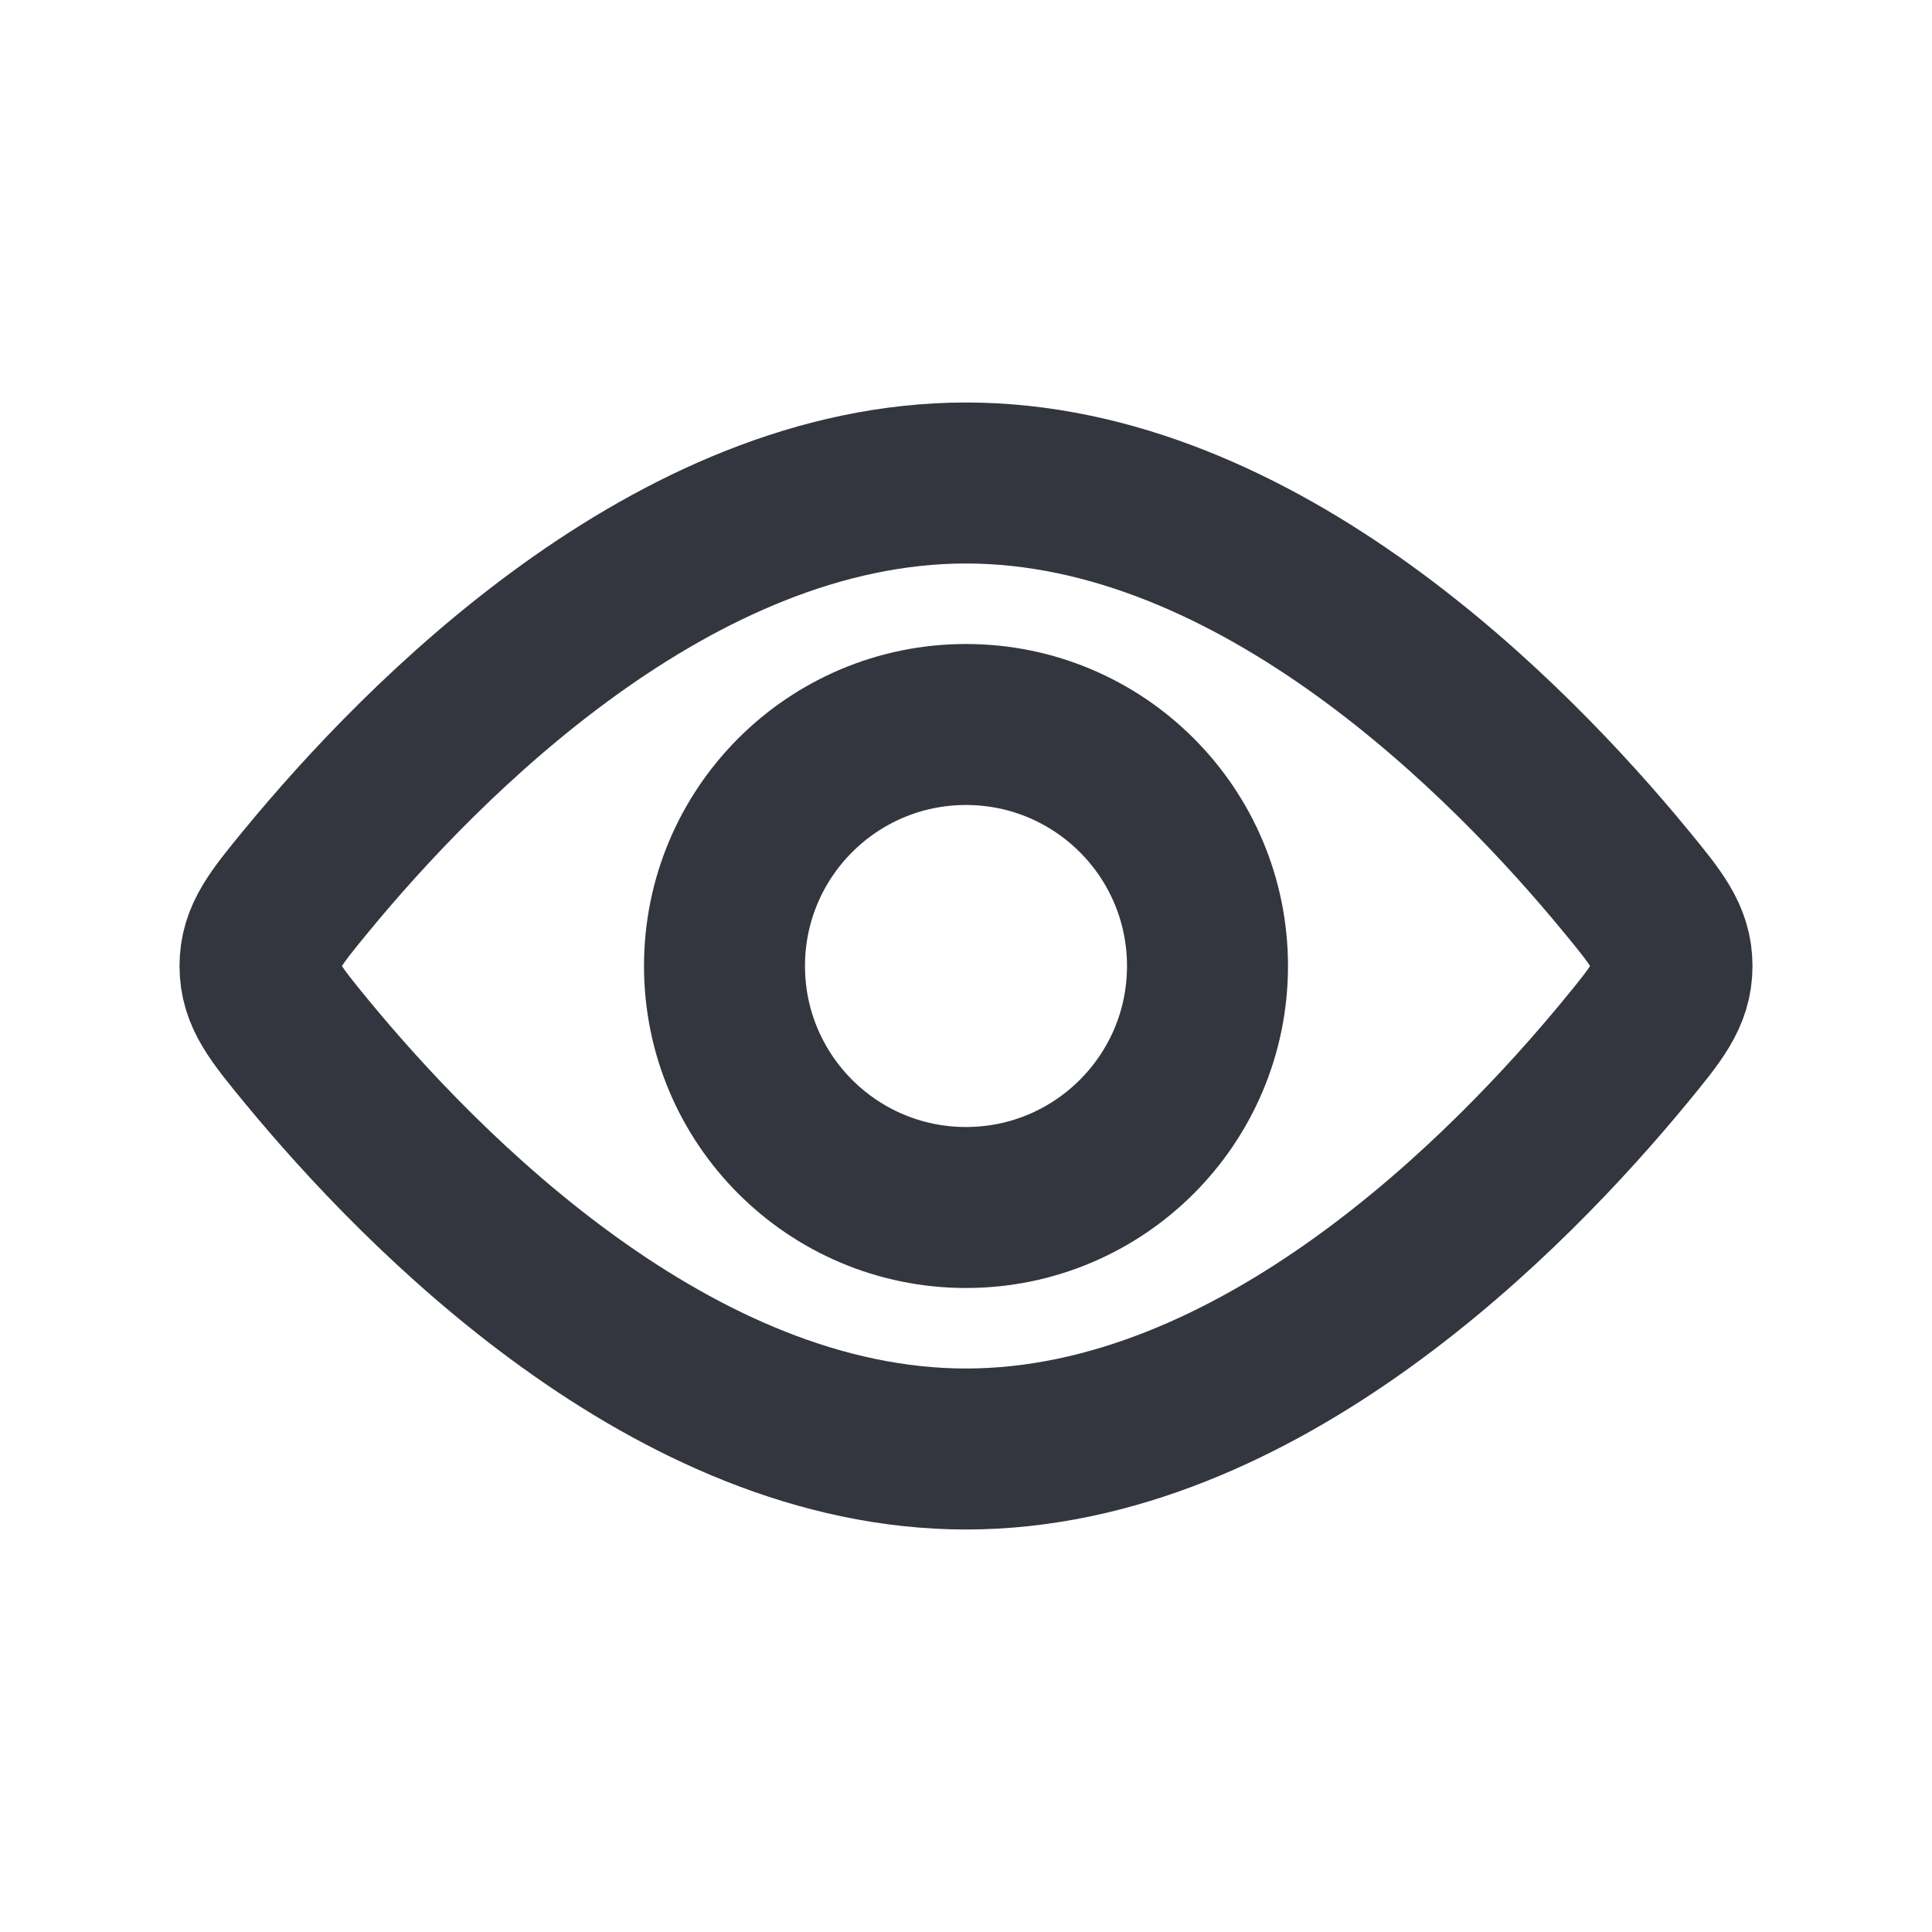 <svg width="24" height="24" viewBox="0 0 24 24" fill="none" xmlns="http://www.w3.org/2000/svg">
<rect width="24" height="24" fill="#E5E5E5"/>
<g id="Visibaly">
<path d="M-52 -2.86102e-06C-52 -8.837 -44.837 -16 -36 -16H132C140.837 -16 148 -8.837 148 0V168C148 176.837 140.837 184 132 184H-36C-44.837 184 -52 176.837 -52 168V-2.86102e-06Z" fill="white"/>
<g id="View">
<circle id="Ellipse 65" cx="12" cy="12" r="3" stroke="#33363F" stroke-width="2"/>
<path id="Ellipse 66" d="M20.188 10.934C20.576 11.406 20.77 11.641 20.77 12C20.77 12.359 20.576 12.594 20.188 13.066C18.768 14.79 15.636 18 12 18C8.364 18 5.232 14.79 3.812 13.066C3.424 12.594 3.23 12.359 3.23 12C3.23 11.641 3.424 11.406 3.812 10.934C5.232 9.21 8.364 6 12 6C15.636 6 18.768 9.21 20.188 10.934Z" stroke="#33363F" stroke-width="2"/>
</g>
</g>
</svg>
